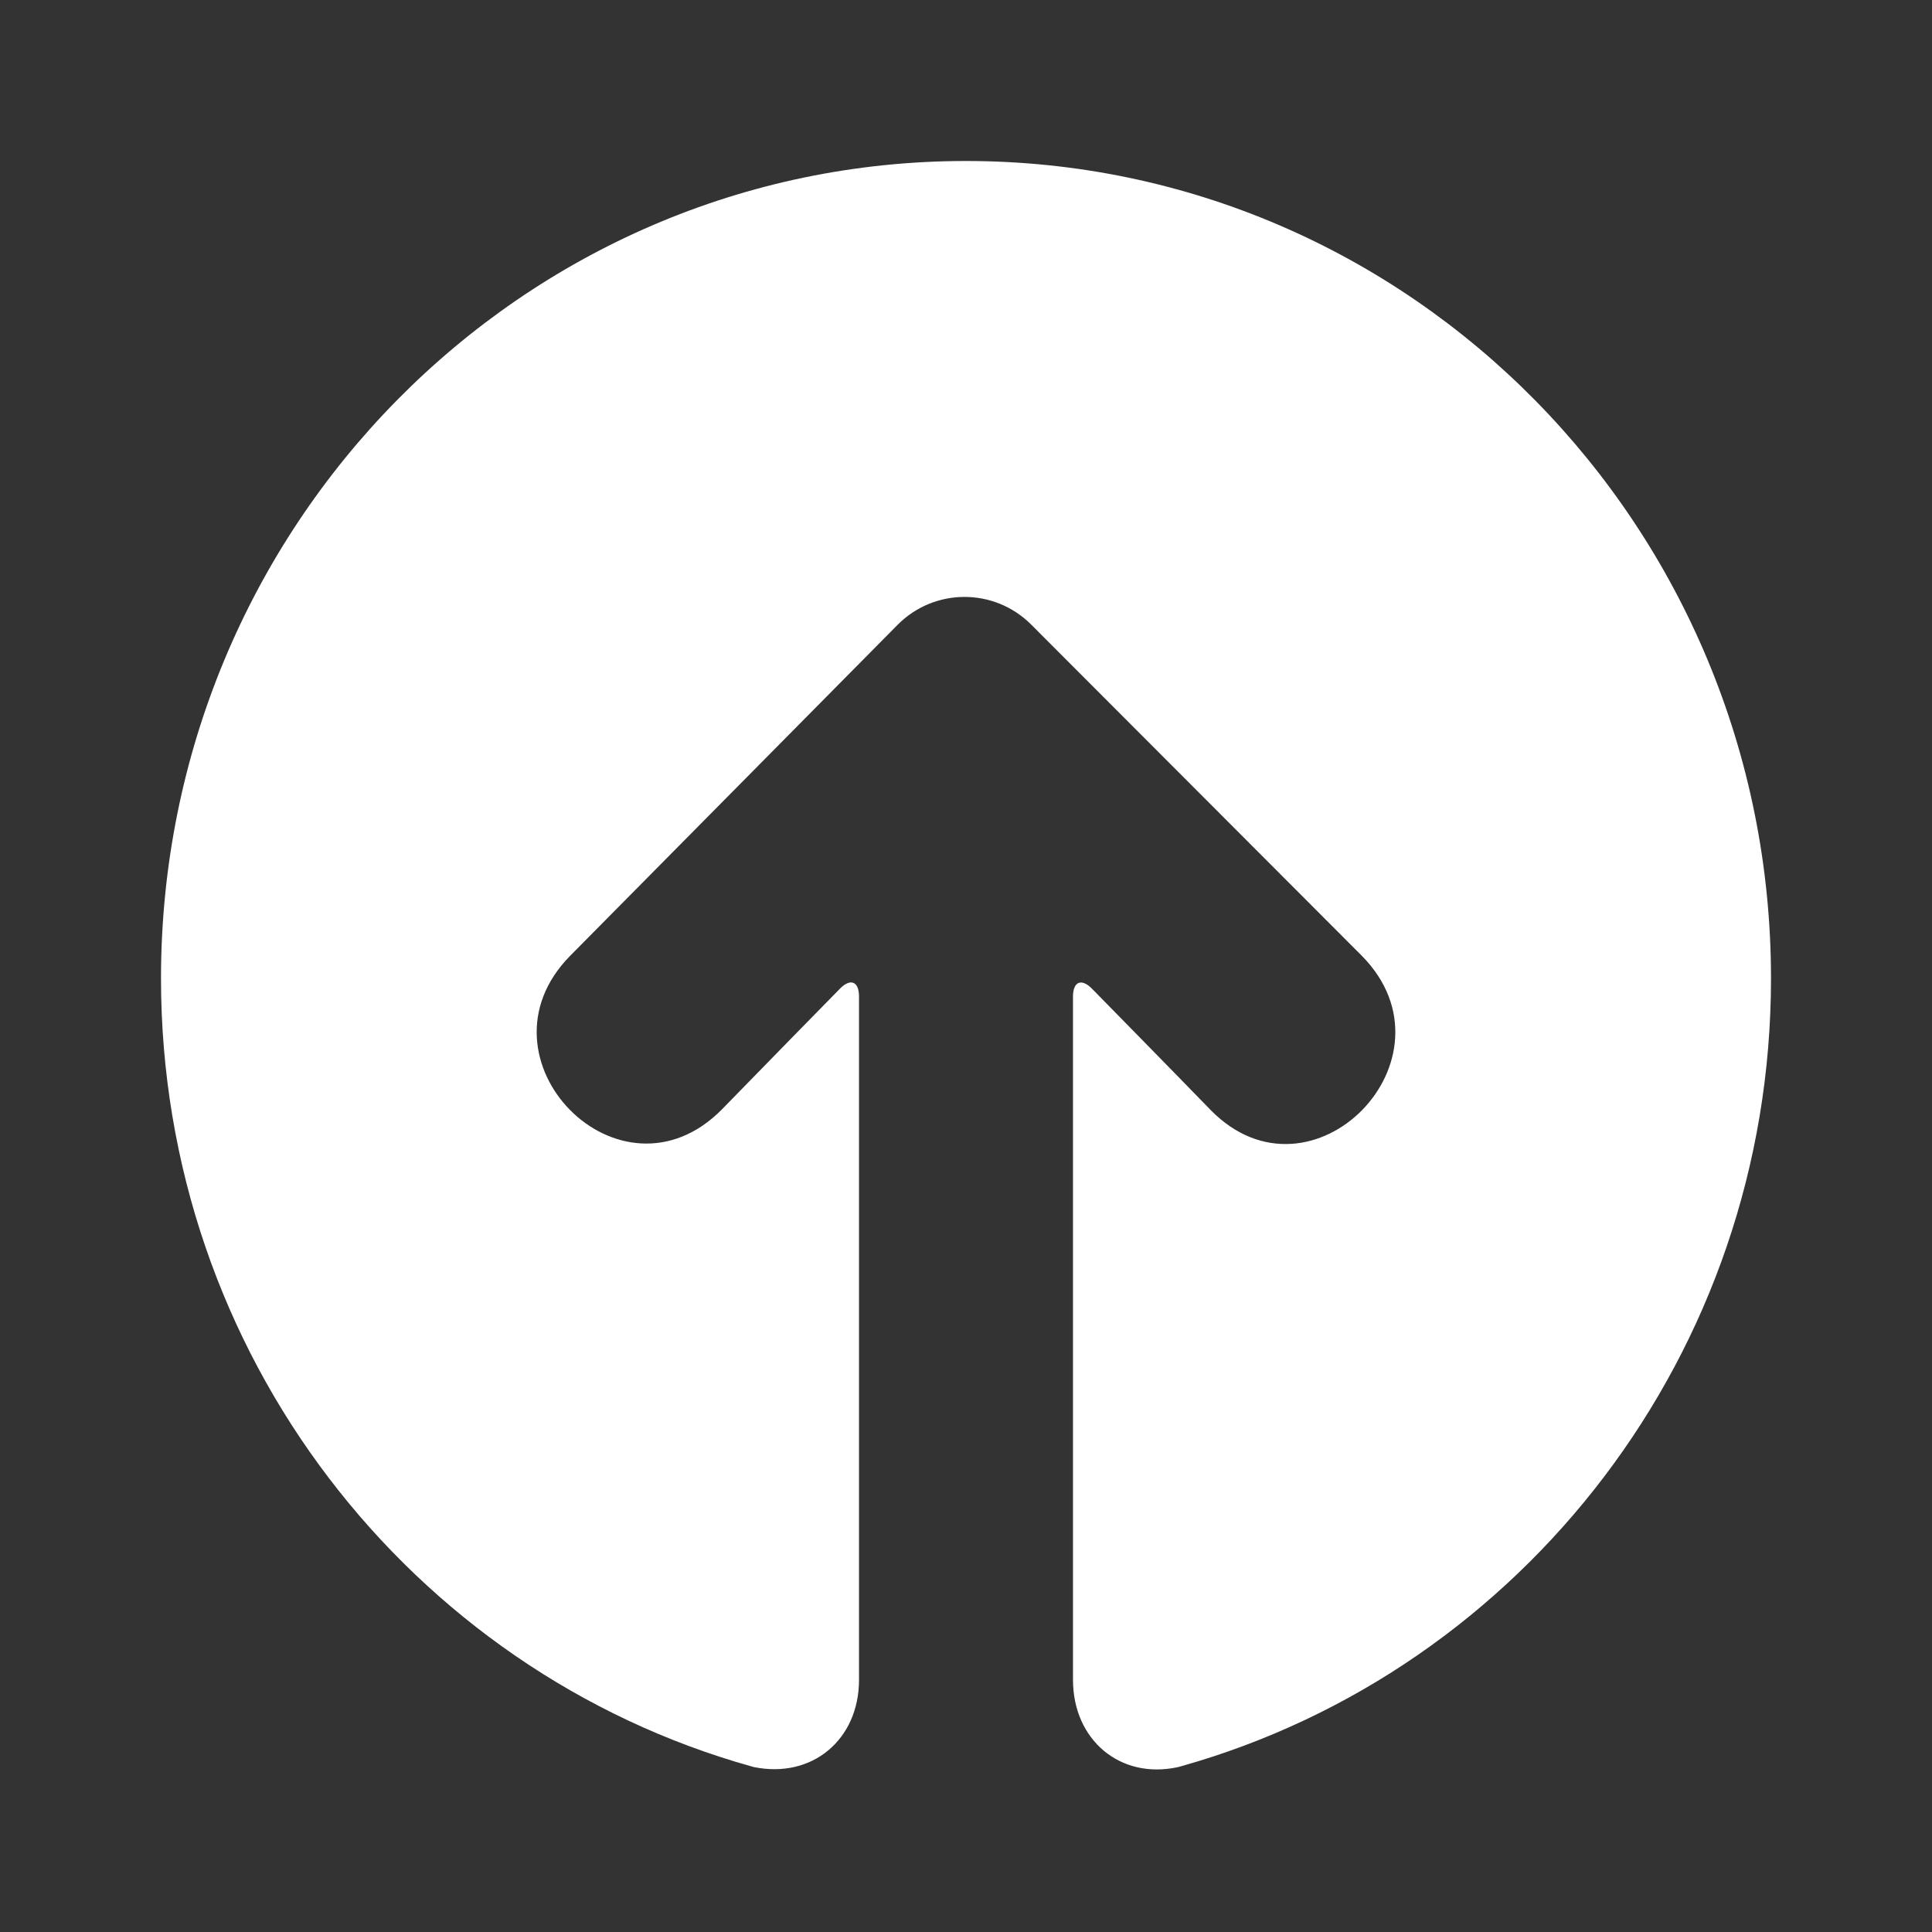 <svg xmlns="http://www.w3.org/2000/svg" xmlns:xlink="http://www.w3.org/1999/xlink" width="24" height="24" viewBox="0 0 24 24">
  <rect x="0" y="0" width="24" height="24" fill="#333333" stroke="none"/>
  <defs>
    <path id="upload-copy-a" d="M13.329,20.867 C13.329,21.613 13.915,22.11 14.635,21.951 C14.635,21.951 14.243,22.062 14.683,21.938 C18.903,20.747 22,16.818 22,12.154 C22,6.546 17.523,2 12,2 C6.477,2 2,6.546 2,12.154 C2,16.826 5.108,20.762 9.339,21.944 C9.772,22.065 9.365,21.951 9.365,21.951 C10.087,22.099 10.671,21.612 10.671,20.867 L10.671,12.38 C10.671,12.192 10.566,12.148 10.435,12.281 C10.435,12.281 9.358,13.379 8.971,13.778 C7.706,15.067 5.827,13.152 7.08,11.876 L11.15,7.762 C11.606,7.302 12.348,7.299 12.808,7.757 L16.92,11.876 C18.173,13.152 16.294,15.067 15.041,13.791 C14.643,13.38 13.565,12.282 13.565,12.282 C13.434,12.149 13.329,12.193 13.329,12.38 L13.329,20.867 Z"/>
  </defs>
  <g fill="none" fill-rule="evenodd">
    <use fill="#fff" xlink:href="#upload-copy-a"/>
  </g>
</svg>
